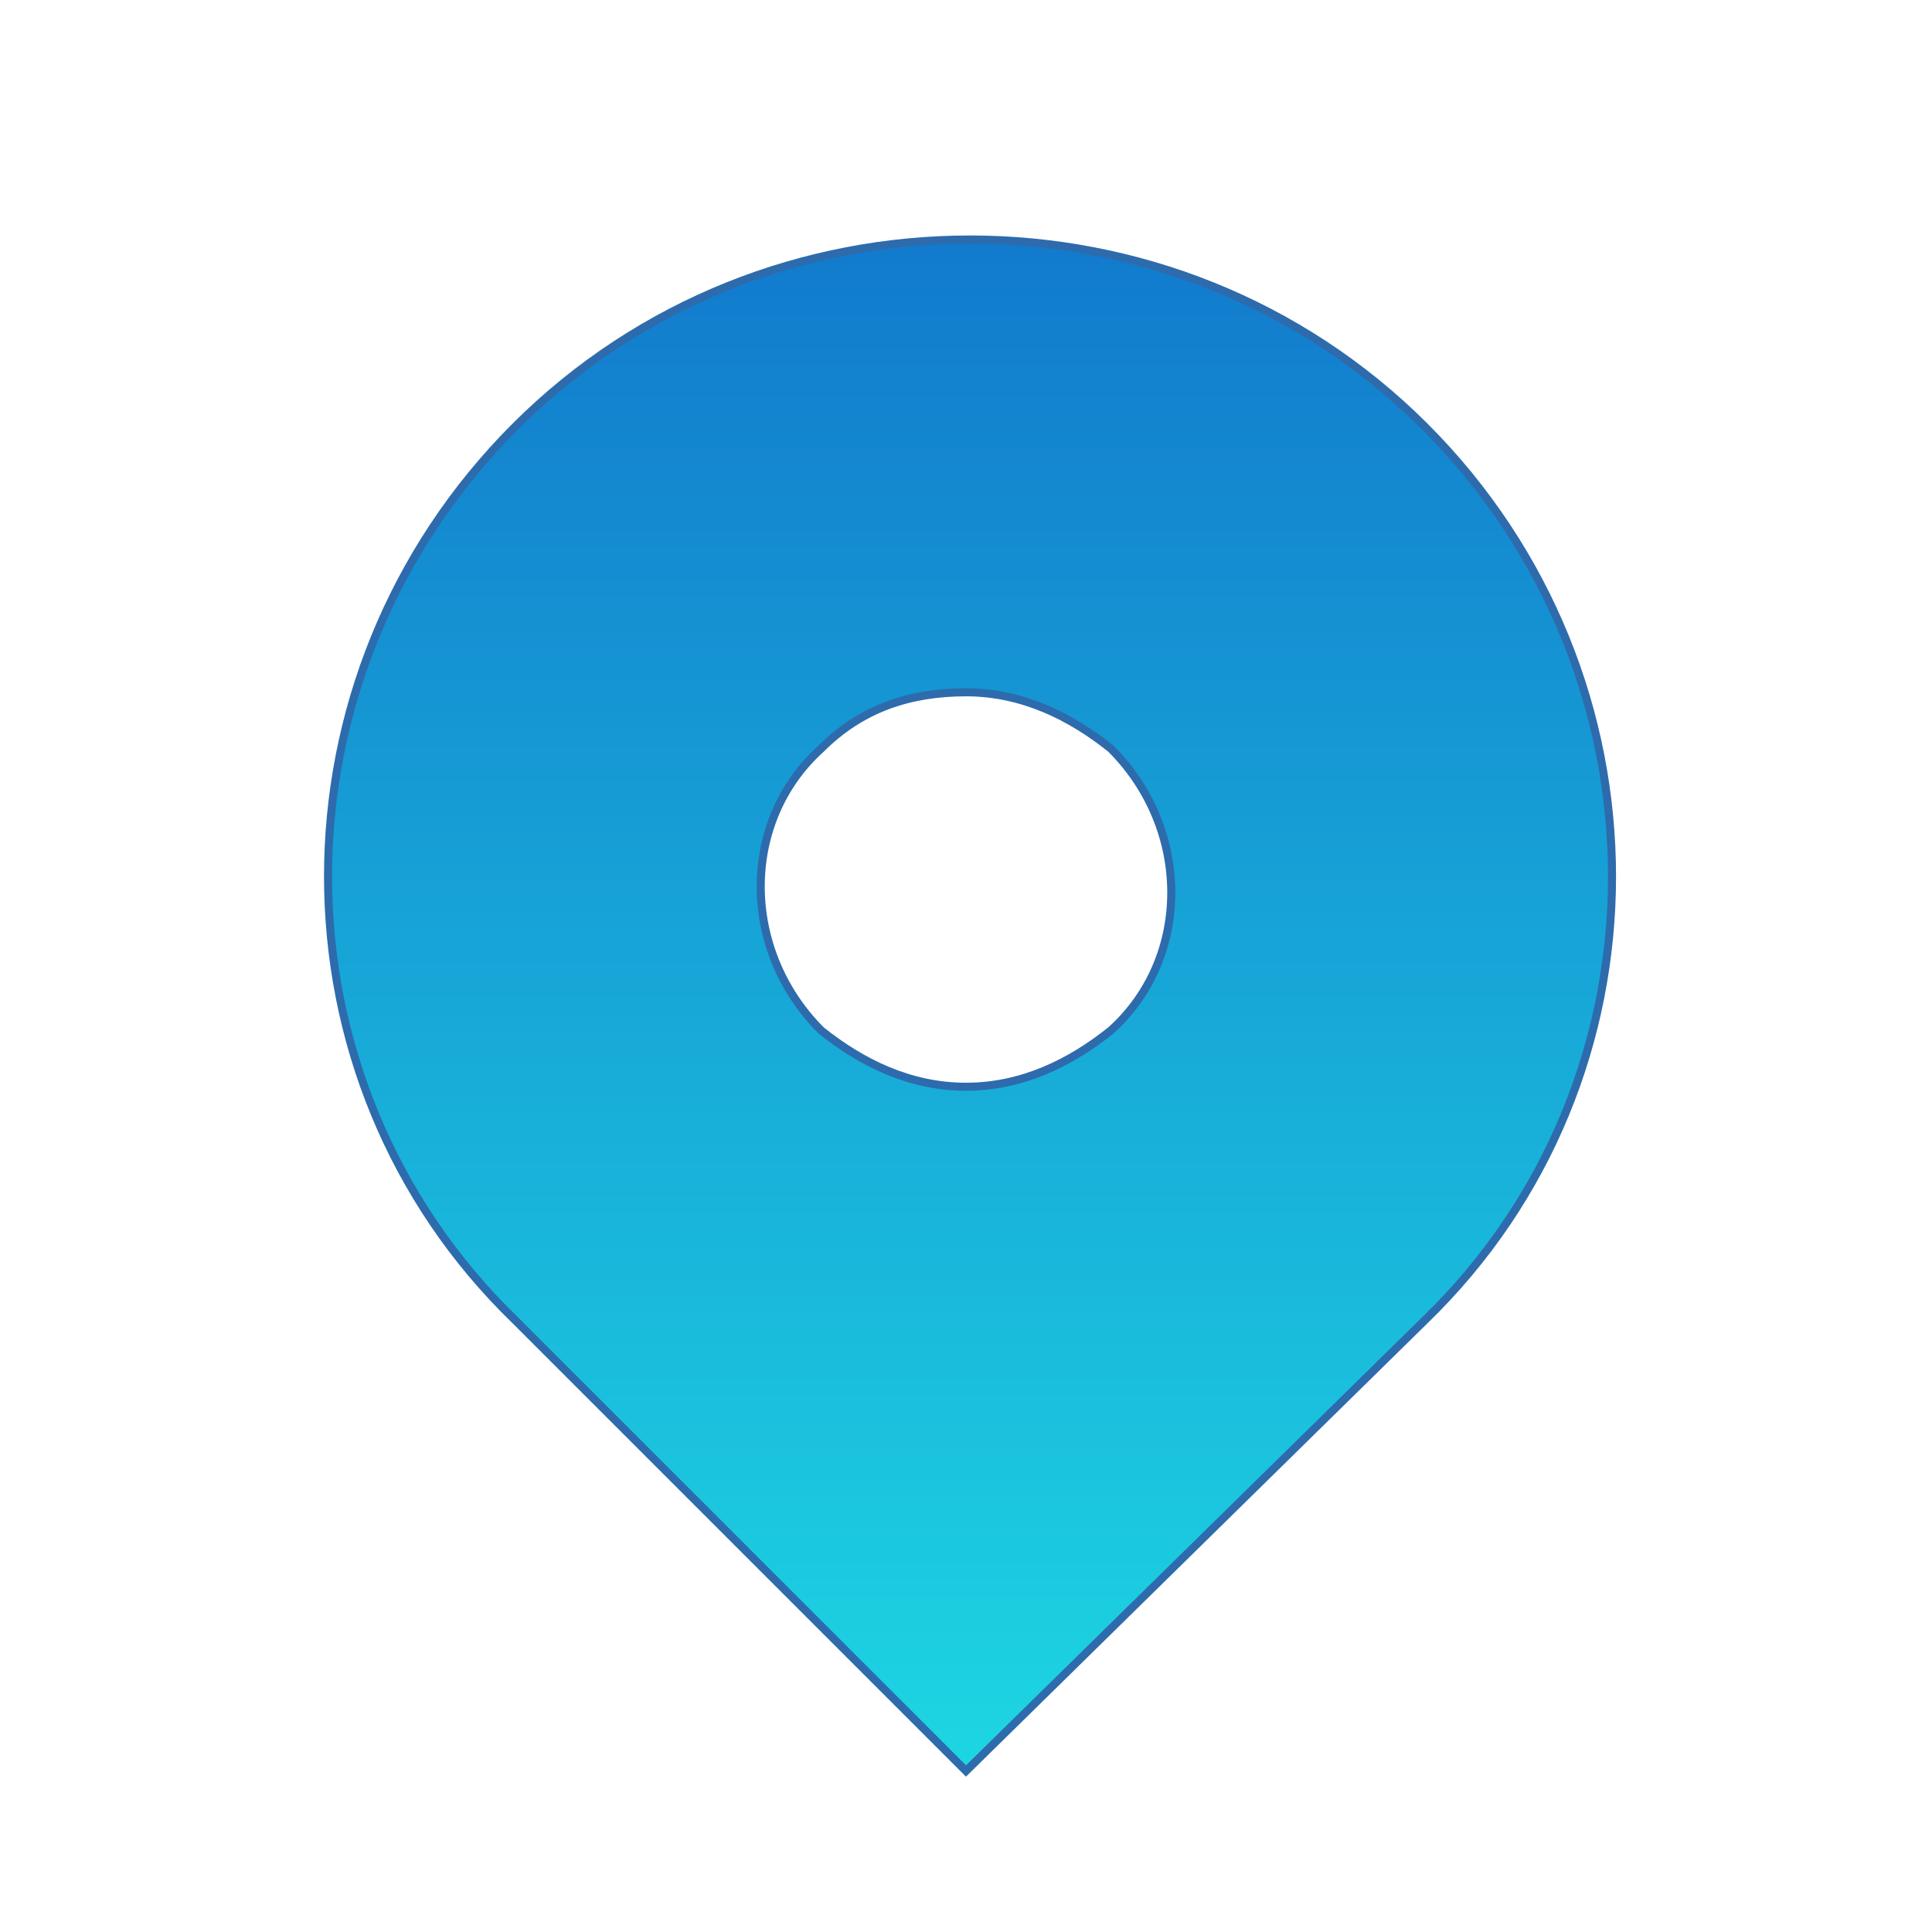 <?xml version="1.0" encoding="utf-8"?>
<!-- Generator: Adobe Illustrator 22.0.0, SVG Export Plug-In . SVG Version: 6.00 Build 0)  -->
<svg version="1.1" id="Layer_1" xmlns="http://www.w3.org/2000/svg" xmlns:xlink="http://www.w3.org/1999/xlink" x="0px" y="0px"
	 viewBox="0 0 24 24" style="enable-background:new 0 0 24 24;" xml:space="preserve">
<style type="text/css">
	.st0{fill:url(#SVGID_1_);stroke:#2D6BAD;stroke-width:0.1;stroke-miterlimit:10;}
</style>
<linearGradient id="SVGID_1_" gradientUnits="userSpaceOnUse" x1="12.05" y1="22" x2="12.05" y2="2.975">
	<stop  offset="0" style="stop-color:#1DD6E2"/>
	<stop  offset="1" style="stop-color:#127ACD"/>
</linearGradient>
<path class="st0" d="M17.7,5.3c-3.1-3.1-8.2-3.1-11.3,0s-3.1,8.1,0,11.1L12,22l5.7-5.6C20.8,13.4,20.8,8.4,17.7,5.3z M12,13.5
	c-0.7,0-1.3-0.3-1.8-0.7c-1-1-1-2.6,0-3.5c0.5-0.5,1.1-0.7,1.8-0.7s1.3,0.3,1.8,0.7c1,1,1,2.6,0,3.5C13.3,13.2,12.7,13.5,12,13.5z"
	/>
</svg>
